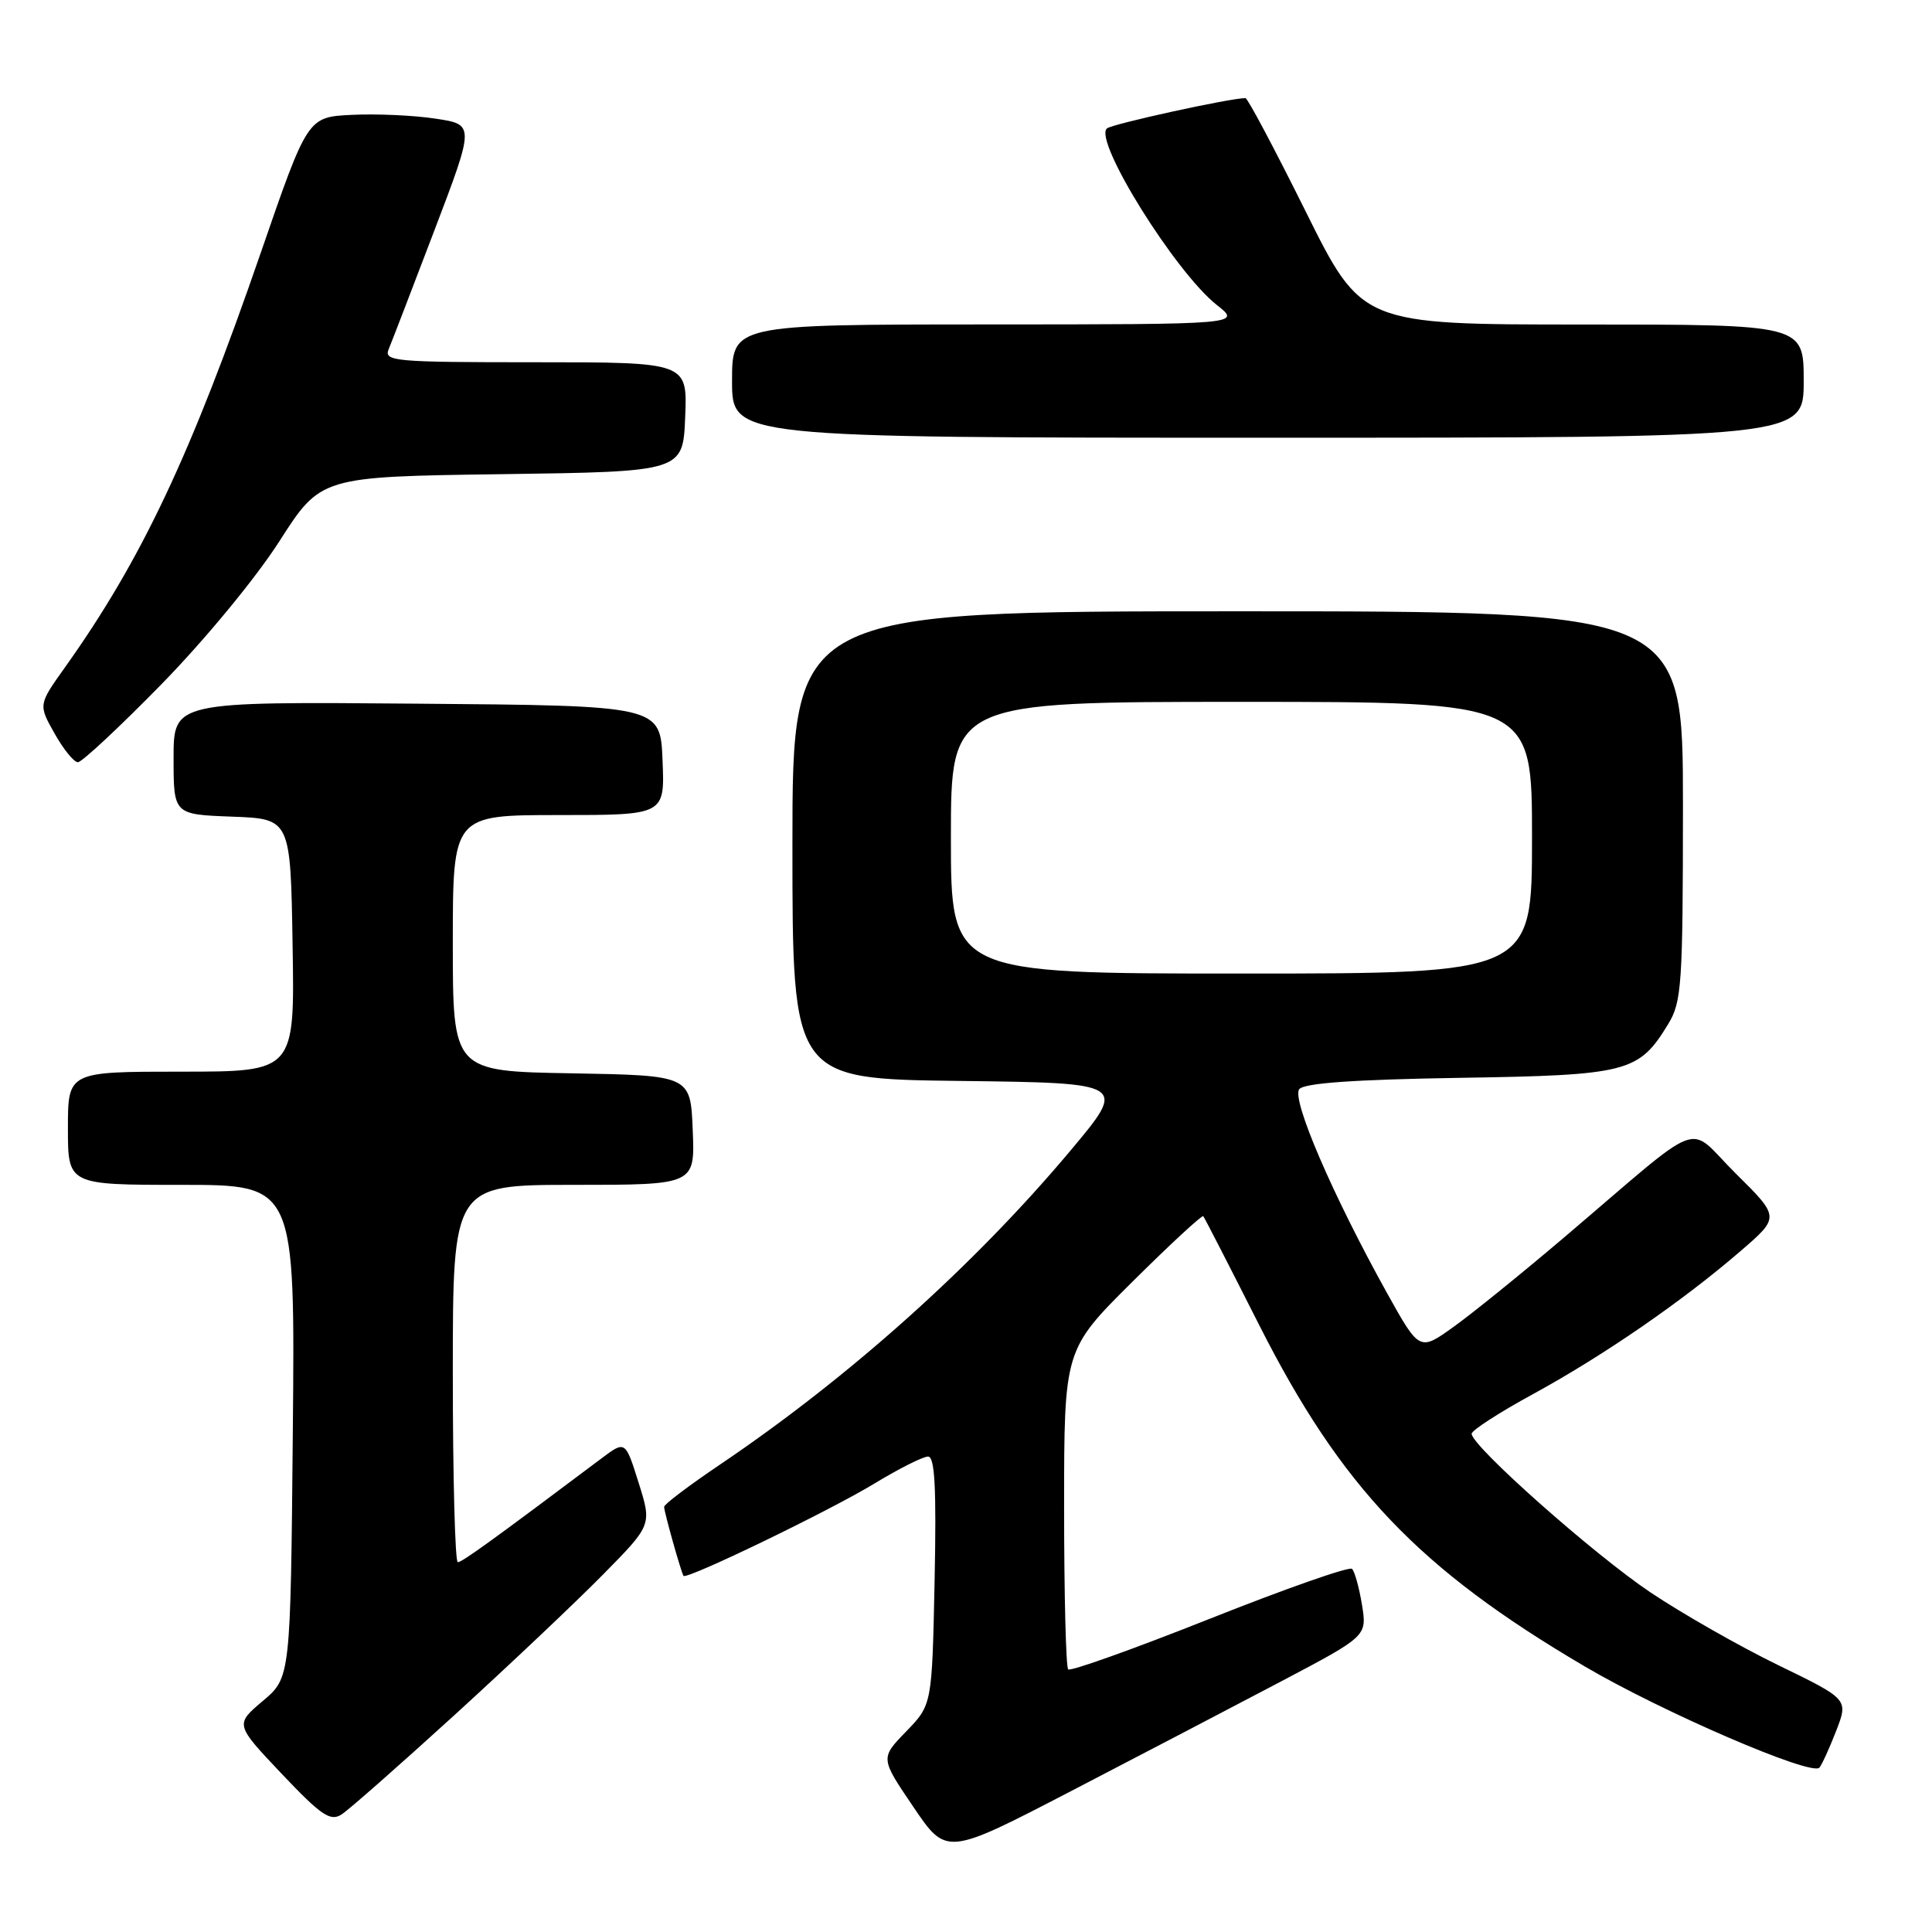 <?xml version="1.0" encoding="UTF-8" standalone="no"?>
<!DOCTYPE svg PUBLIC "-//W3C//DTD SVG 1.1//EN" "http://www.w3.org/Graphics/SVG/1.1/DTD/svg11.dtd" >
<svg xmlns="http://www.w3.org/2000/svg" xmlns:xlink="http://www.w3.org/1999/xlink" version="1.1" viewBox="0 0 256 256">
 <g >
 <path fill="currentColor"
d=" M 169.82 222.76 C 181.14 216.79 181.14 216.79 180.47 212.65 C 180.10 210.37 179.50 208.22 179.15 207.88 C 178.79 207.54 170.30 210.52 160.29 214.50 C 150.27 218.48 141.83 221.50 141.54 221.20 C 141.24 220.91 141.00 211.25 141.00 199.75 C 141.00 178.83 141.00 178.83 150.07 169.82 C 155.06 164.86 159.28 160.97 159.44 161.15 C 159.60 161.34 162.92 167.80 166.81 175.50 C 177.74 197.11 187.96 207.85 209.97 220.80 C 220.21 226.83 240.07 235.40 241.08 234.22 C 241.42 233.82 242.42 231.62 243.31 229.33 C 244.92 225.16 244.92 225.16 235.64 220.65 C 230.54 218.17 222.92 213.83 218.71 211.01 C 211.24 206.01 195.00 191.61 195.00 189.98 C 195.00 189.53 198.71 187.13 203.25 184.66 C 212.54 179.58 223.00 172.37 230.67 165.74 C 235.84 161.28 235.84 161.28 229.99 155.49 C 223.29 148.86 226.38 147.71 207.20 164.01 C 201.69 168.69 195.14 174.00 192.64 175.79 C 188.09 179.06 188.09 179.06 183.79 171.34 C 176.57 158.35 171.10 145.63 172.16 144.32 C 172.83 143.51 179.40 143.05 193.36 142.82 C 215.73 142.47 217.14 142.10 221.04 135.70 C 222.84 132.75 222.99 130.51 223.00 106.75 C 223.00 81.00 223.00 81.00 164.00 81.00 C 105.00 81.00 105.00 81.00 105.00 111.98 C 105.00 142.96 105.00 142.96 127.18 143.23 C 149.36 143.50 149.36 143.50 141.81 152.50 C 129.03 167.73 112.47 182.55 95.32 194.12 C 91.29 196.84 88.00 199.33 88.00 199.66 C 88.00 200.35 90.25 208.33 90.57 208.81 C 90.95 209.36 109.93 200.19 115.91 196.55 C 119.13 194.60 122.30 193.00 122.97 193.00 C 123.87 193.00 124.09 197.10 123.84 209.45 C 123.50 225.89 123.50 225.89 120.07 229.43 C 116.64 232.96 116.64 232.96 121.03 239.43 C 125.41 245.90 125.41 245.90 141.96 237.31 C 151.06 232.59 163.59 226.04 169.82 222.76 Z  M 60.25 227.23 C 67.54 220.58 76.40 212.20 79.94 208.60 C 86.38 202.06 86.38 202.06 84.62 196.47 C 82.86 190.87 82.86 190.87 79.68 193.26 C 65.31 204.05 61.23 207.00 60.66 207.00 C 60.30 207.00 60.00 195.75 60.00 182.00 C 60.00 157.00 60.00 157.00 76.04 157.00 C 92.09 157.00 92.09 157.00 91.79 149.75 C 91.50 142.50 91.50 142.50 75.75 142.22 C 60.00 141.95 60.00 141.95 60.00 124.97 C 60.00 108.00 60.00 108.00 74.04 108.00 C 88.09 108.00 88.09 108.00 87.79 100.75 C 87.50 93.50 87.50 93.50 55.25 93.24 C 23.00 92.97 23.00 92.97 23.00 100.44 C 23.00 107.92 23.00 107.92 30.75 108.21 C 38.50 108.50 38.50 108.50 38.77 125.25 C 39.05 142.00 39.05 142.00 24.02 142.00 C 9.00 142.00 9.00 142.00 9.00 149.50 C 9.00 157.00 9.00 157.00 24.05 157.00 C 39.10 157.00 39.10 157.00 38.80 189.64 C 38.50 222.28 38.50 222.28 34.82 225.39 C 31.14 228.50 31.14 228.50 37.32 235.03 C 42.56 240.56 43.77 241.38 45.25 240.43 C 46.21 239.82 52.96 233.87 60.25 227.23 Z  M 21.39 90.67 C 27.13 84.80 33.87 76.63 37.00 71.75 C 42.50 63.16 42.50 63.16 66.50 62.83 C 90.50 62.50 90.50 62.50 90.79 55.25 C 91.09 48.00 91.09 48.00 70.94 48.00 C 52.14 48.00 50.83 47.88 51.51 46.25 C 51.91 45.29 54.64 38.20 57.57 30.50 C 62.90 16.50 62.90 16.50 57.70 15.72 C 54.84 15.28 49.86 15.06 46.63 15.22 C 40.76 15.50 40.76 15.50 34.55 33.50 C 25.27 60.38 18.73 74.22 8.60 88.44 C 5.08 93.38 5.08 93.38 7.23 97.19 C 8.40 99.28 9.80 101.00 10.32 101.00 C 10.85 101.00 15.83 96.35 21.39 90.67 Z  M 239.00 50.50 C 239.00 43.00 239.00 43.00 209.72 43.00 C 180.45 43.00 180.45 43.00 173.00 28.00 C 168.90 19.75 165.32 13.00 165.03 13.00 C 163.00 13.00 147.33 16.43 146.67 17.02 C 144.87 18.63 155.73 36.06 161.22 40.40 C 164.50 42.98 164.50 42.98 130.75 42.99 C 97.00 43.00 97.00 43.00 97.00 50.50 C 97.00 58.00 97.00 58.00 168.00 58.00 C 239.00 58.00 239.00 58.00 239.00 50.50 Z  M 126.00 111.00 C 126.00 93.00 126.00 93.00 164.50 93.00 C 203.00 93.00 203.00 93.00 203.00 111.00 C 203.00 129.00 203.00 129.00 164.50 129.00 C 126.00 129.00 126.00 129.00 126.00 111.00 Z "/>
</g>
</svg>